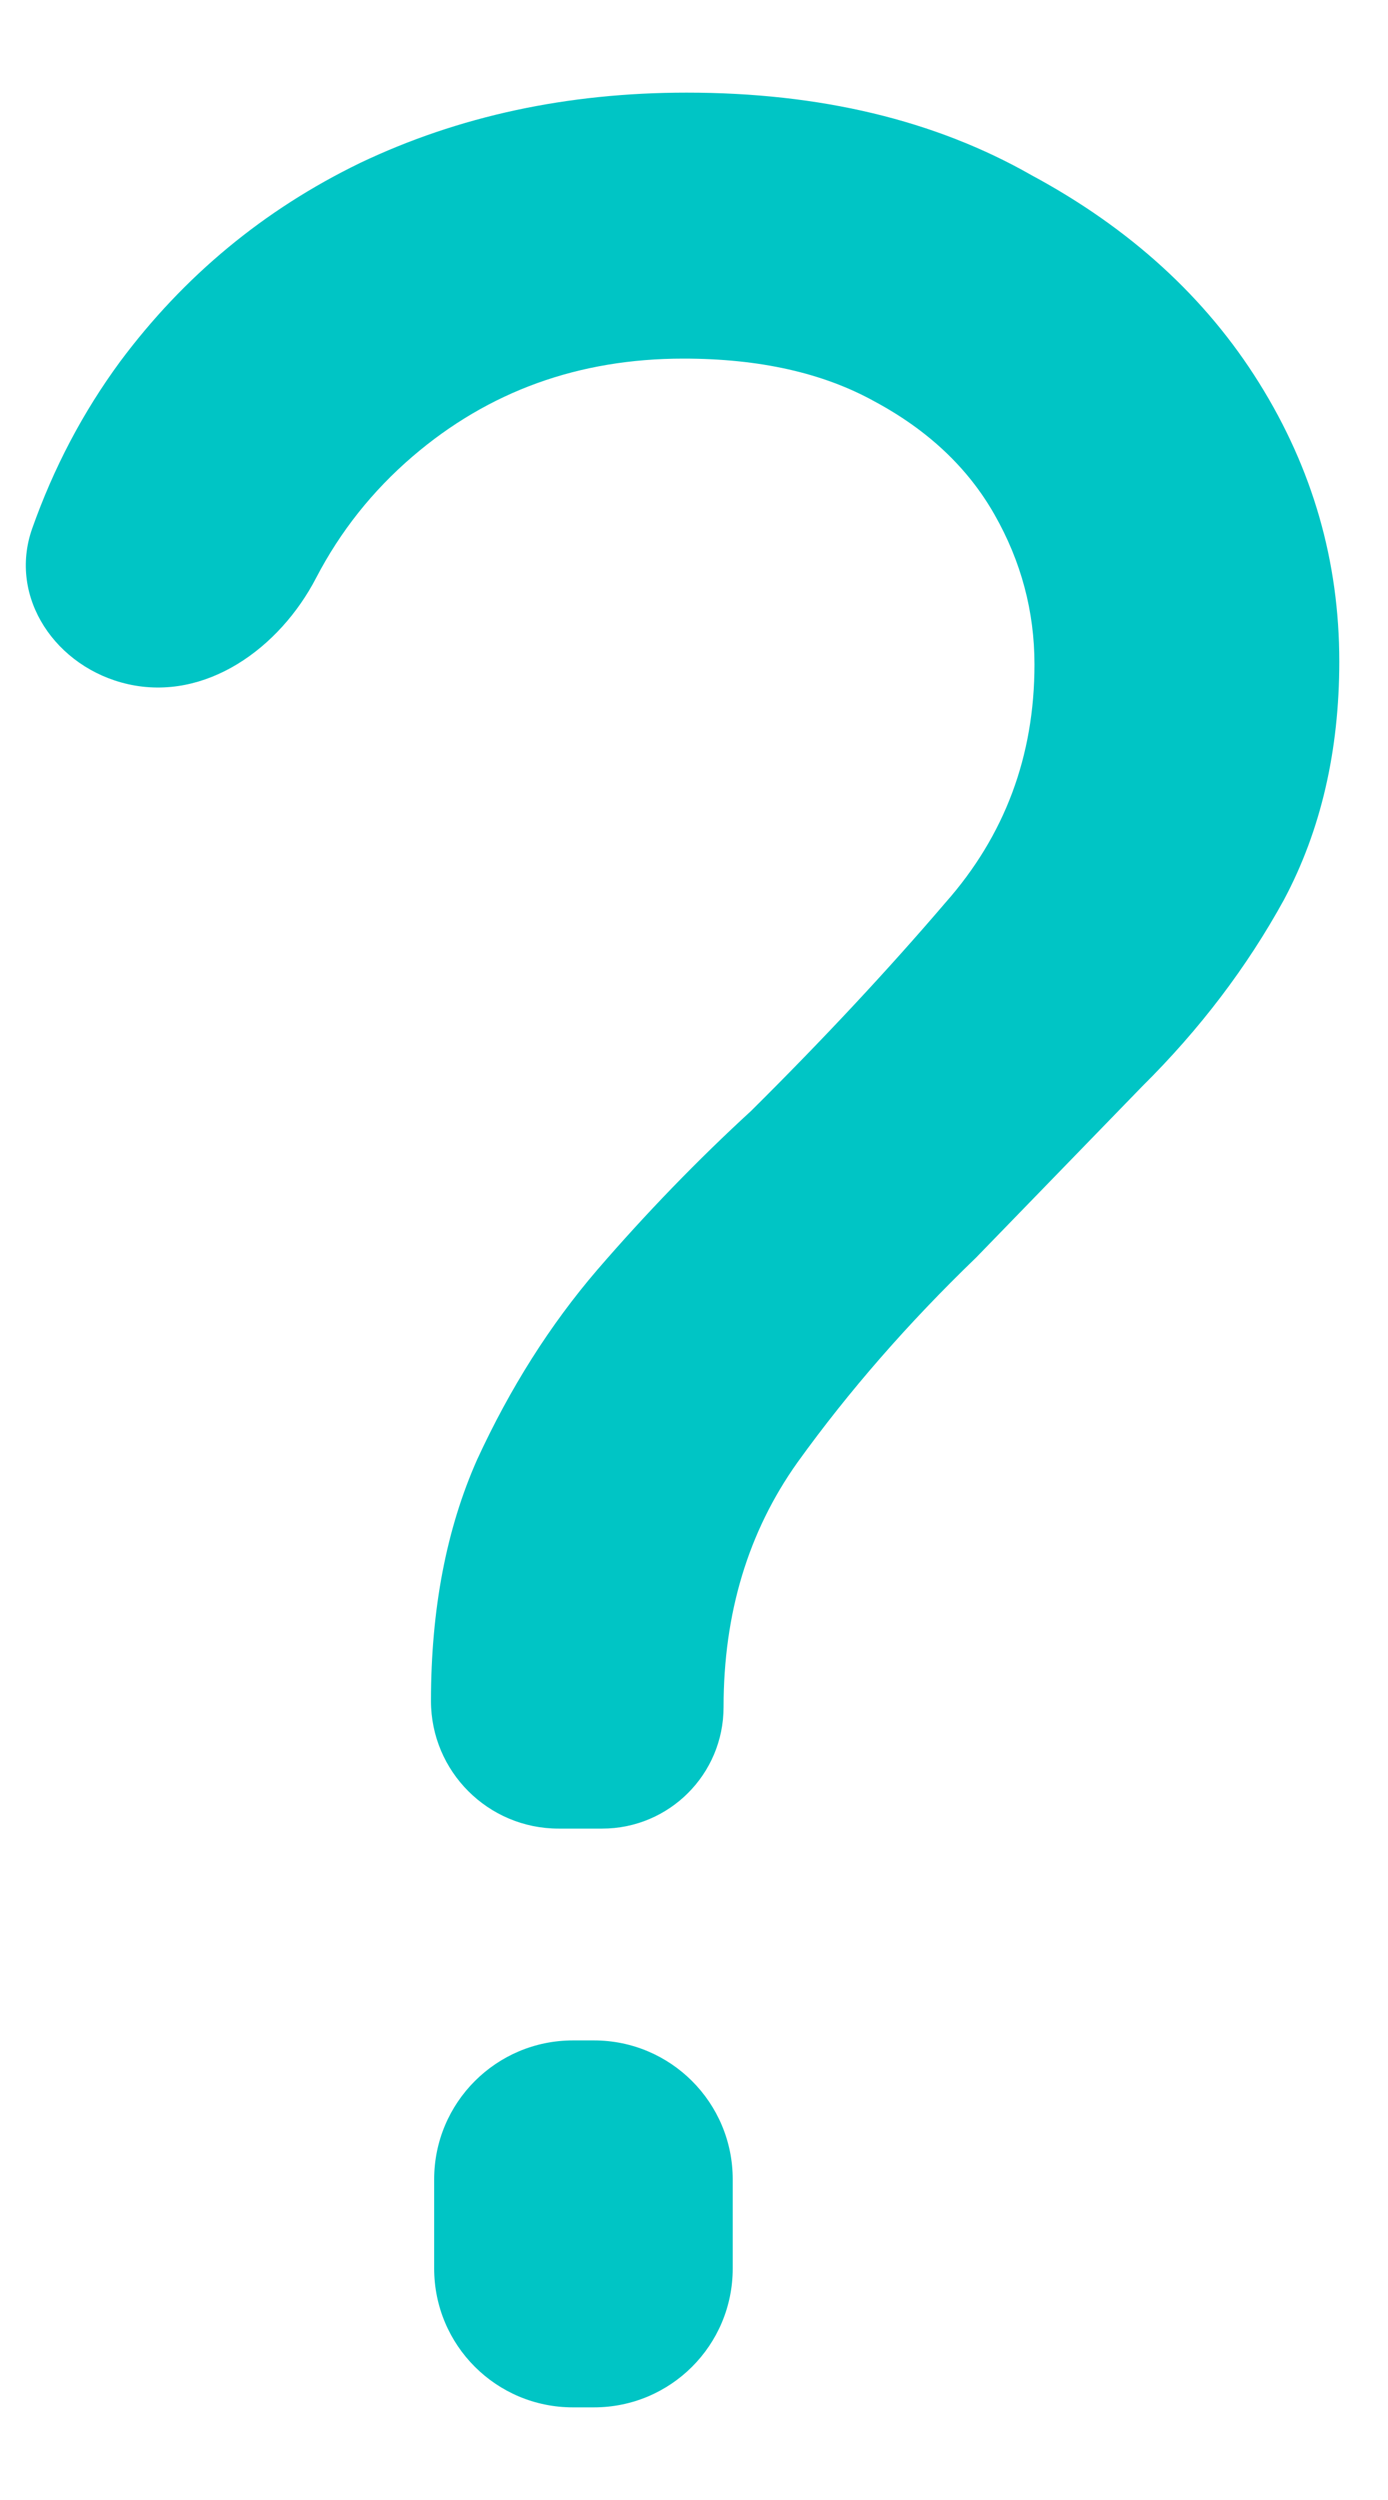 <svg width="10" height="18" viewBox="0 0 10 18" fill="none" xmlns="http://www.w3.org/2000/svg">
<path d="M4.025 13.166C3.517 13.166 3.105 12.755 3.105 12.247C3.105 11.587 3.216 11.007 3.438 10.508C3.675 9.994 3.963 9.539 4.303 9.143C4.658 8.732 5.028 8.35 5.412 7.998C5.93 7.484 6.396 6.985 6.81 6.501C7.239 6.017 7.453 5.444 7.453 4.784C7.453 4.402 7.357 4.042 7.165 3.705C6.973 3.367 6.684 3.096 6.3 2.89C5.93 2.685 5.472 2.582 4.924 2.582C4.17 2.582 3.52 2.817 2.972 3.287C2.683 3.535 2.452 3.826 2.278 4.16C2.014 4.669 1.481 5.052 0.922 4.926C0.405 4.809 0.056 4.304 0.232 3.805C0.387 3.367 0.598 2.967 0.865 2.604C1.324 1.988 1.9 1.51 2.595 1.173C3.305 0.835 4.089 0.667 4.947 0.667C5.908 0.667 6.736 0.865 7.431 1.261C8.141 1.643 8.688 2.142 9.072 2.758C9.457 3.375 9.649 4.042 9.649 4.762C9.649 5.407 9.516 5.98 9.25 6.479C8.984 6.963 8.644 7.411 8.229 7.822C7.83 8.233 7.431 8.644 7.032 9.055C6.544 9.525 6.115 10.016 5.745 10.53C5.39 11.029 5.213 11.616 5.213 12.291C5.213 12.775 4.821 13.166 4.338 13.166H4.025ZM4.128 17.333C3.575 17.333 3.128 16.886 3.128 16.333V15.691C3.128 15.139 3.575 14.691 4.128 14.691H4.279C4.832 14.691 5.279 15.139 5.279 15.691V16.333C5.279 16.886 4.832 17.333 4.279 17.333H4.128Z" fill="#00C5C5"/>
</svg>
